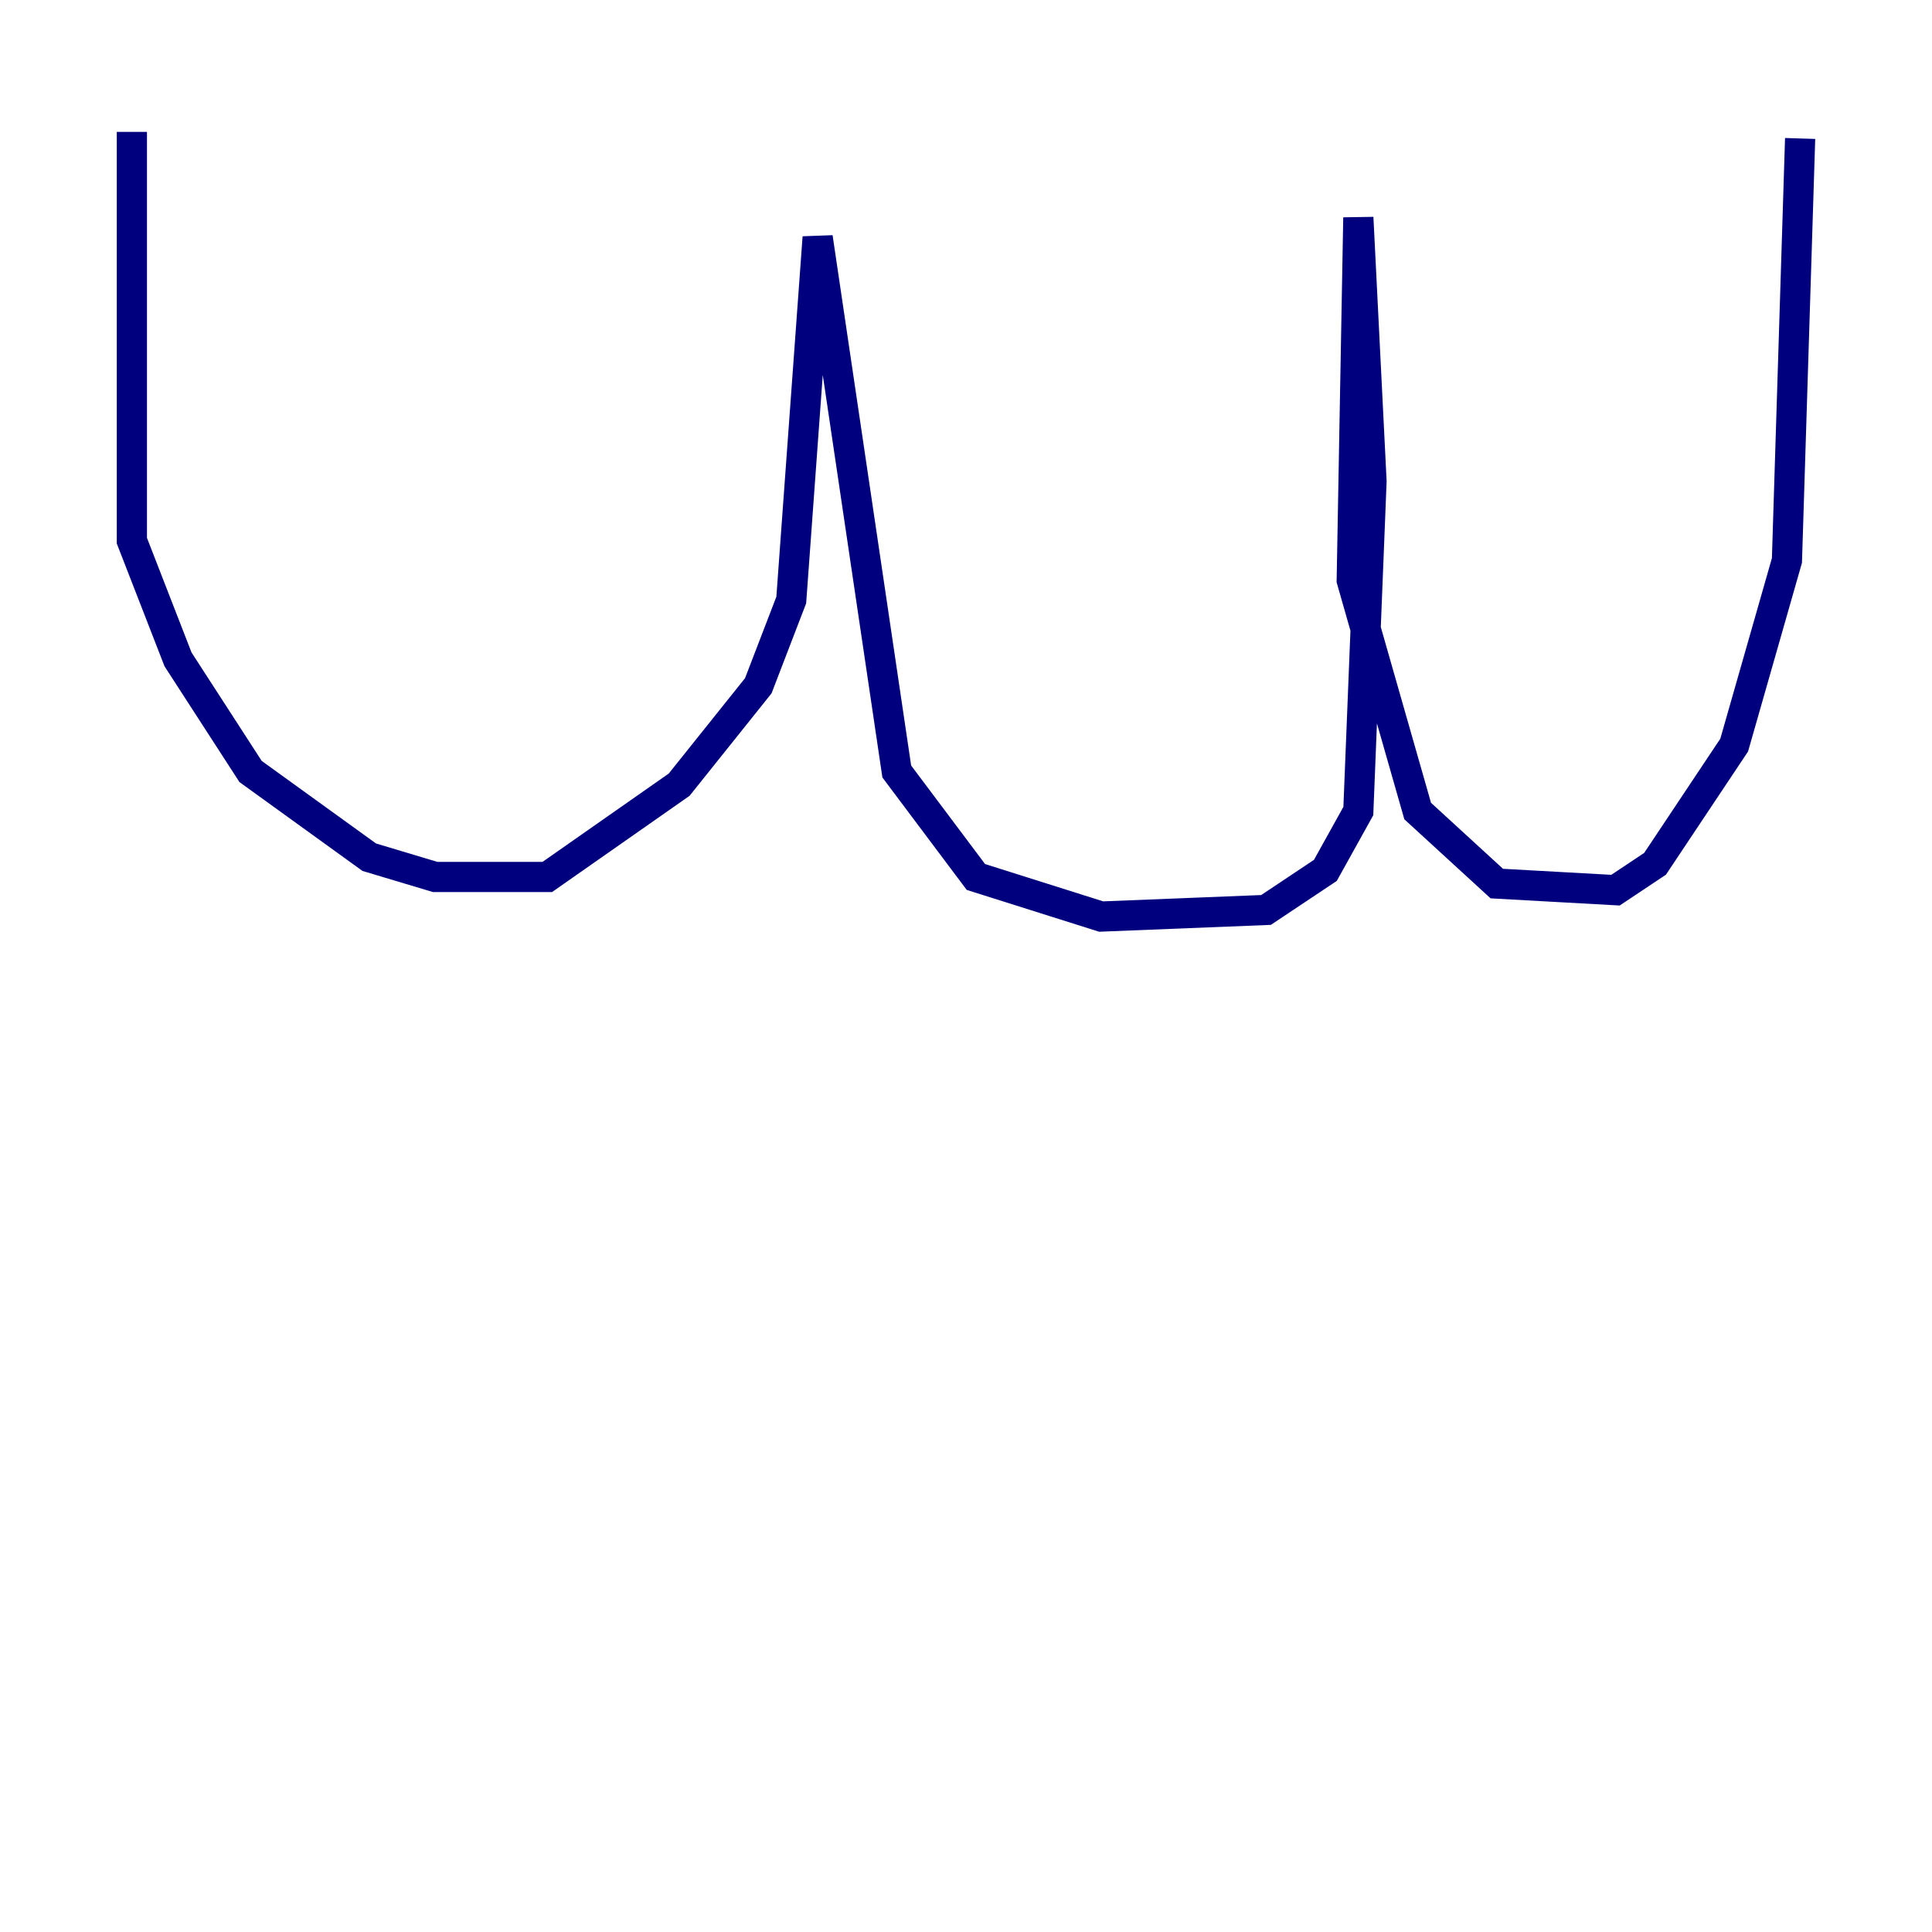 <?xml version="1.0" encoding="utf-8" ?>
<svg baseProfile="tiny" height="128" version="1.2" viewBox="0,0,128,128" width="128" xmlns="http://www.w3.org/2000/svg" xmlns:ev="http://www.w3.org/2001/xml-events" xmlns:xlink="http://www.w3.org/1999/xlink"><defs /><polyline fill="none" points="8.737,8.737 8.737,35.822 11.795,43.686 16.601,51.113 24.464,56.792 28.833,58.102 36.259,58.102 44.997,51.986 50.239,45.433 52.423,39.754 54.171,15.727 59.413,51.113 64.655,58.102 72.956,60.724 83.877,60.287 87.809,57.666 89.993,53.734 90.867,31.891 89.993,14.416 89.556,38.444 93.925,53.734 99.167,58.539 107.031,58.976 109.652,57.229 114.894,49.365 118.389,37.133 119.263,9.174" stroke="#00007f" stroke-width="2" /><polyline fill="none" points="90.43,15.727 90.43,15.727" stroke="#7f0000" stroke-width="2" /></svg>